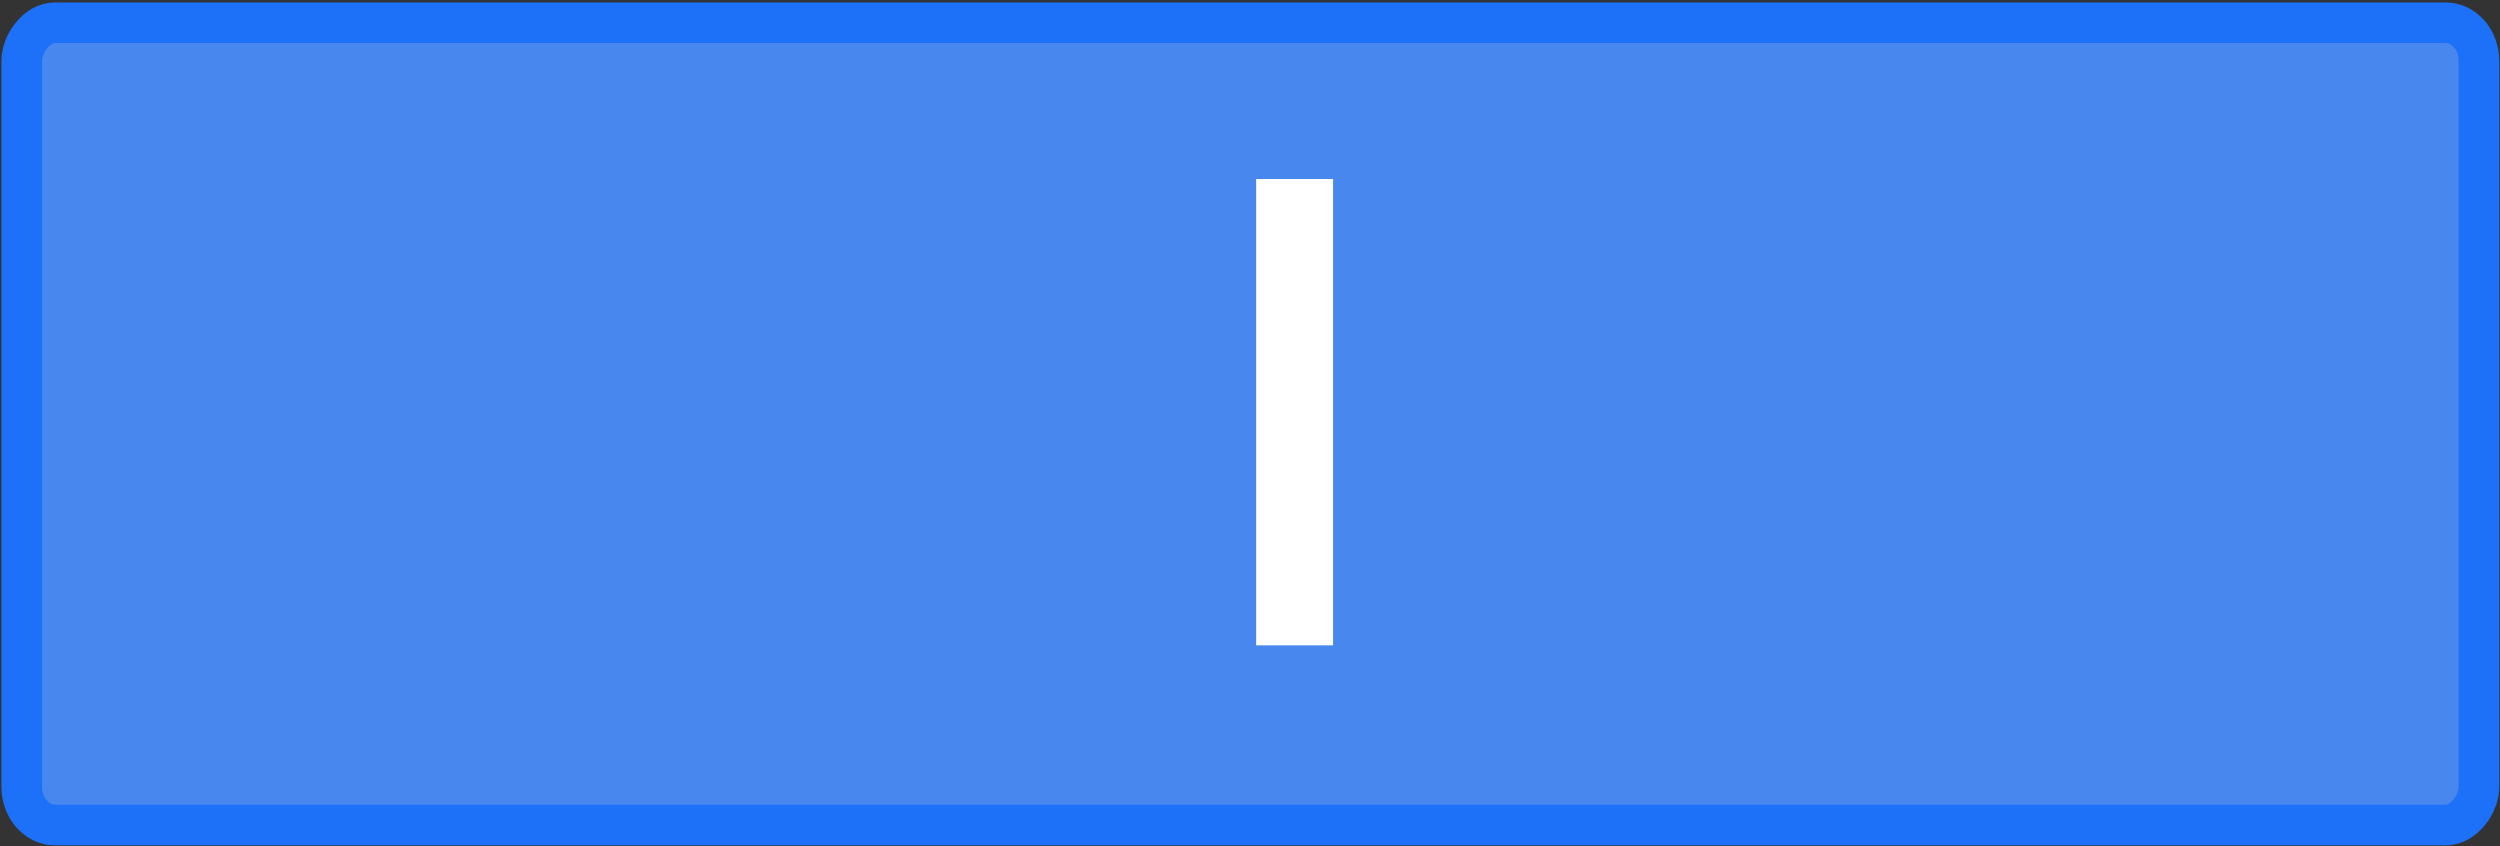 <?xml version="1.0" encoding="UTF-8" standalone="no"?>
<!-- Created with Inkscape (http://www.inkscape.org/) -->

<svg
   xmlns:dc="http://purl.org/dc/elements/1.1/"
   xmlns:cc="http://creativecommons.org/ns#"
   xmlns:rdf="http://www.w3.org/1999/02/22-rdf-syntax-ns#"
   xmlns:svg="http://www.w3.org/2000/svg"
   xmlns="http://www.w3.org/2000/svg"
   version="1.1"
   width="65"
   height="22"
   id="svg2857">
  <rect width="100%" height="100%" fill="#333333" stroke="none"/>
  <defs
     id="defs2859" />
  <g
     id="g3800">
    <rect
       width="63.889"
       height="20.861"
       rx="0.867"
       ry="0.996"
       x="-64.453"
       y="0.591"
       transform="scale(-1,1)"
       id="rect16256-9-4"
       style="color:#000000;fill:#4787ee;fill-opacity:1;fill-rule:nonzero;stroke:#1d70f8;stroke-width:1.055;stroke-linecap:round;stroke-linejoin:miter;stroke-miterlimit:4;stroke-opacity:1;stroke-dasharray:none;stroke-dashoffset:0;marker:none;visibility:visible;display:inline;overflow:visible;enable-background:accumulate" />
    <path
       d="m 33.66,5.654 0,10.125"
       id="path19232"
       style="color:#000000;fill:#eeeeec;fill-opacity:1;fill-rule:nonzero;stroke:#ffffff;stroke-width:2;stroke-linecap:square;stroke-linejoin:miter;stroke-miterlimit:4;stroke-opacity:1;stroke-dasharray:none;stroke-dashoffset:0;marker:none;visibility:visible;display:inline;overflow:visible;enable-background:accumulate" />
  </g>
</svg>
